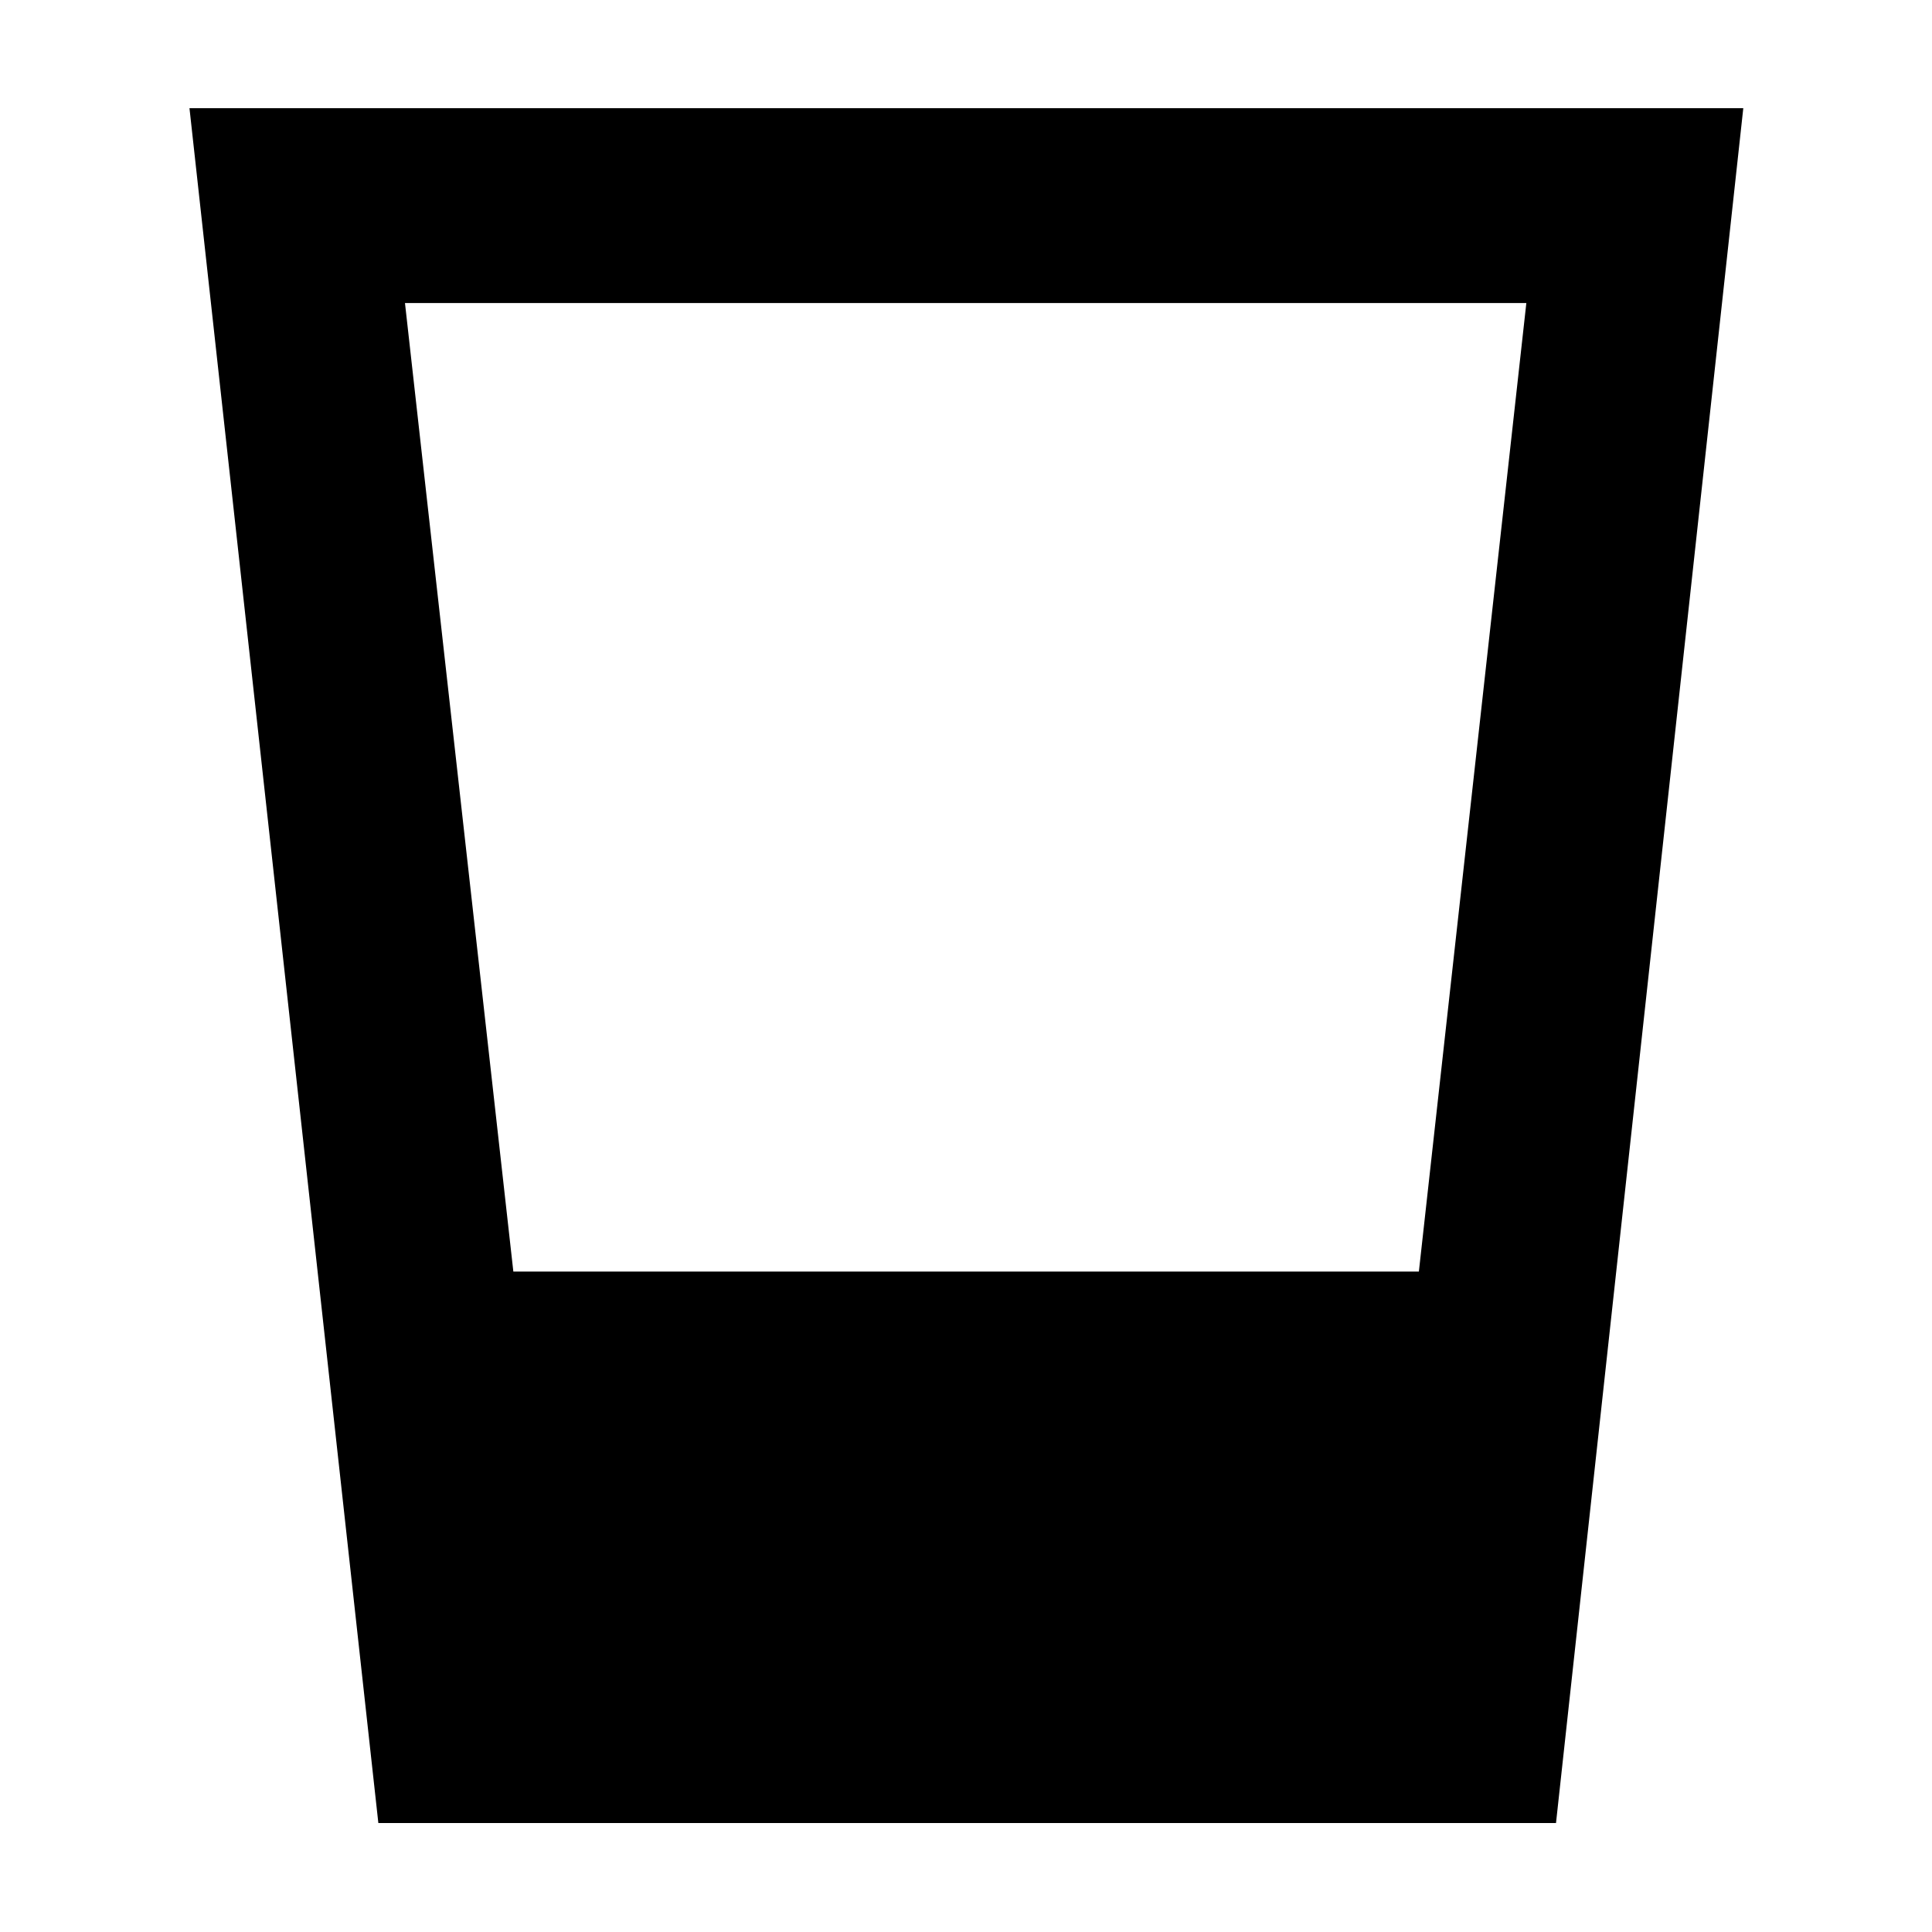 <svg xmlns="http://www.w3.org/2000/svg" height="40" viewBox="0 -960 960 960" width="40"><path d="M188-54.15 94.15-906.23h772.08L773.17-54.15H188Zm67.08-274.01h449.95l53.4-481.26h-557.2l53.85 481.26Z"/></svg>